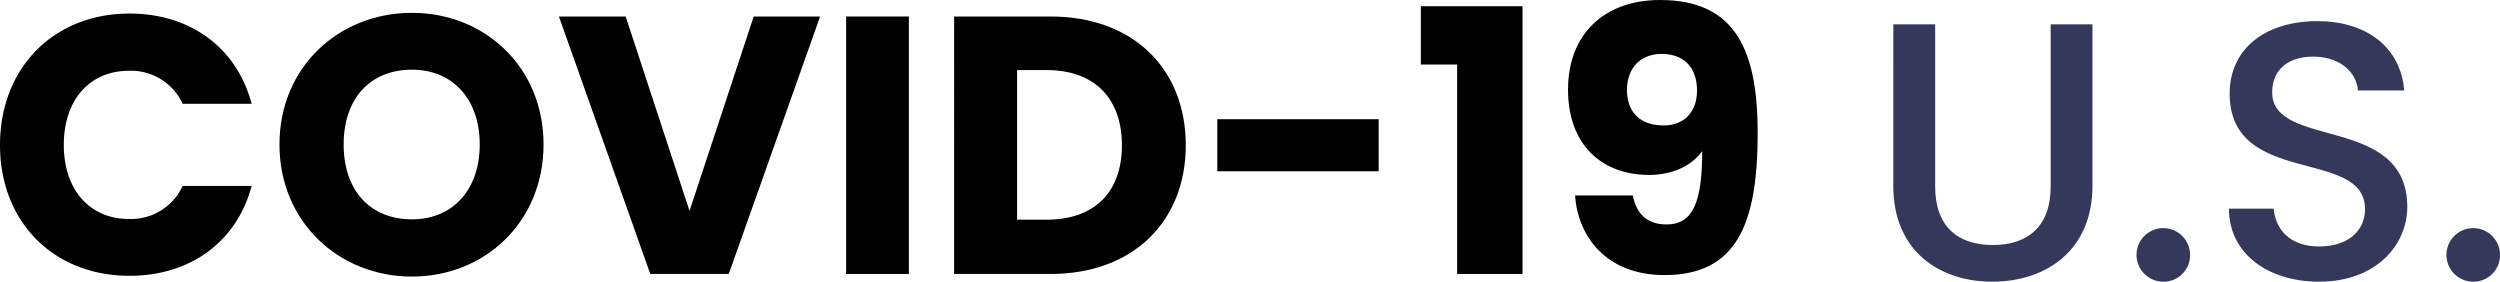 <svg id="Layer_1" data-name="Layer 1" xmlns="http://www.w3.org/2000/svg" viewBox="0 0 518.04 58.37"><defs><style>.cls-1{fill:#34395b;}</style></defs><path d="M29.34,12.77c12.69,0,22.27,7.15,25.31,18.7H40.36a11.76,11.76,0,0,0-11.17-6.84c-8,0-13.46,5.93-13.46,15.35s5.48,15.35,13.46,15.35a11.76,11.76,0,0,0,11.17-6.84H54.65C51.61,60,42,67.11,29.34,67.11,13.6,67.11,2.51,55.94,2.51,40S13.6,12.77,29.34,12.77Z" transform="translate(-2.51 -9.96)"/><path d="M87.86,67.27c-15.13,0-27.44-11.33-27.44-27.37S72.73,12.62,87.86,12.62s27.28,11.25,27.28,27.28S103,67.27,87.86,67.27Zm0-11.86c8.51,0,14.06-6.16,14.06-15.51S96.37,24.4,87.86,24.4c-8.67,0-14.14,6-14.14,15.5S79.19,55.41,87.86,55.41Z" transform="translate(-2.51 -9.96)"/><path d="M158.69,13.38h13.76L153.52,66.73H137.26L118.33,13.38h13.83l13.23,40.28Z" transform="translate(-2.51 -9.96)"/><path d="M177.84,13.38h13V66.73h-13Z" transform="translate(-2.51 -9.96)"/><path d="M248.22,40.06c0,15.8-10.95,26.67-28,26.67h-20V13.38h20C237.27,13.38,248.22,24.17,248.22,40.06ZM219.41,55.48c9.81,0,15.58-5.62,15.58-15.42s-5.77-15.58-15.58-15.58h-6.15v31Z" transform="translate(-2.51 -9.96)"/><path d="M254.75,34.66h33.44V45.45H254.75Z" transform="translate(-2.51 -9.96)"/><path d="M304.45,23.33h-7.52V11.25H318V66.73H304.45Z" transform="translate(-2.51 -9.96)"/><path d="M340.86,50.47c.76,3.87,3,6,7,6,5.47,0,7.37-4.63,7.37-15.2-2.2,3.12-6.31,4.94-11,4.94-9.5,0-16.8-5.93-16.8-17.71,0-11.25,7.3-18.54,19.08-18.54,15.81,0,20.22,10.71,20.22,27.59,0,18.92-4.41,29.41-19.31,29.41-12.08,0-17.93-8-18.54-16.49Zm13.3-21.74c0-4.94-2.89-7.6-7.3-7.6s-7.22,2.89-7.22,7.53c0,4.18,2.43,7.29,7.53,7.29C351.42,36,354.16,33.22,354.16,28.73Z" transform="translate(-2.51 -9.96)"/><path class="cls-1" d="M394.84,15h8.67V48.64c0,8.21,4.63,12.09,11.93,12.09s12-3.88,12-12.09V15h8.66V48.49c0,13.45-9.73,19.84-20.75,19.84s-20.52-6.39-20.52-19.84Z" transform="translate(-2.51 -9.96)"/><path class="cls-1" d="M450.85,68.33a5.55,5.55,0,1,1,5.48-5.55A5.48,5.48,0,0,1,450.85,68.33Z" transform="translate(-2.51 -9.96)"/><path class="cls-1" d="M483.08,68.33c-10.57,0-18.7-5.78-18.7-15.13h9.27c.38,4.34,3.42,7.83,9.43,7.83s9.5-3.27,9.5-7.75c0-12.77-28.05-4.48-28.05-23.94,0-9.27,7.38-15,18.17-15,10.11,0,17.25,5.32,18,14.36h-9.58c-.3-3.57-3.42-6.84-8.89-7-5-.15-8.89,2.28-8.89,7.37,0,11.94,28,4.49,28,23.79C501.32,60.73,494.86,68.33,483.08,68.33Z" transform="translate(-2.51 -9.96)"/><path class="cls-1" d="M515.07,68.33a5.55,5.55,0,1,1,5.48-5.55A5.49,5.49,0,0,1,515.07,68.33Z" transform="translate(-2.51 -9.96)"/></svg>